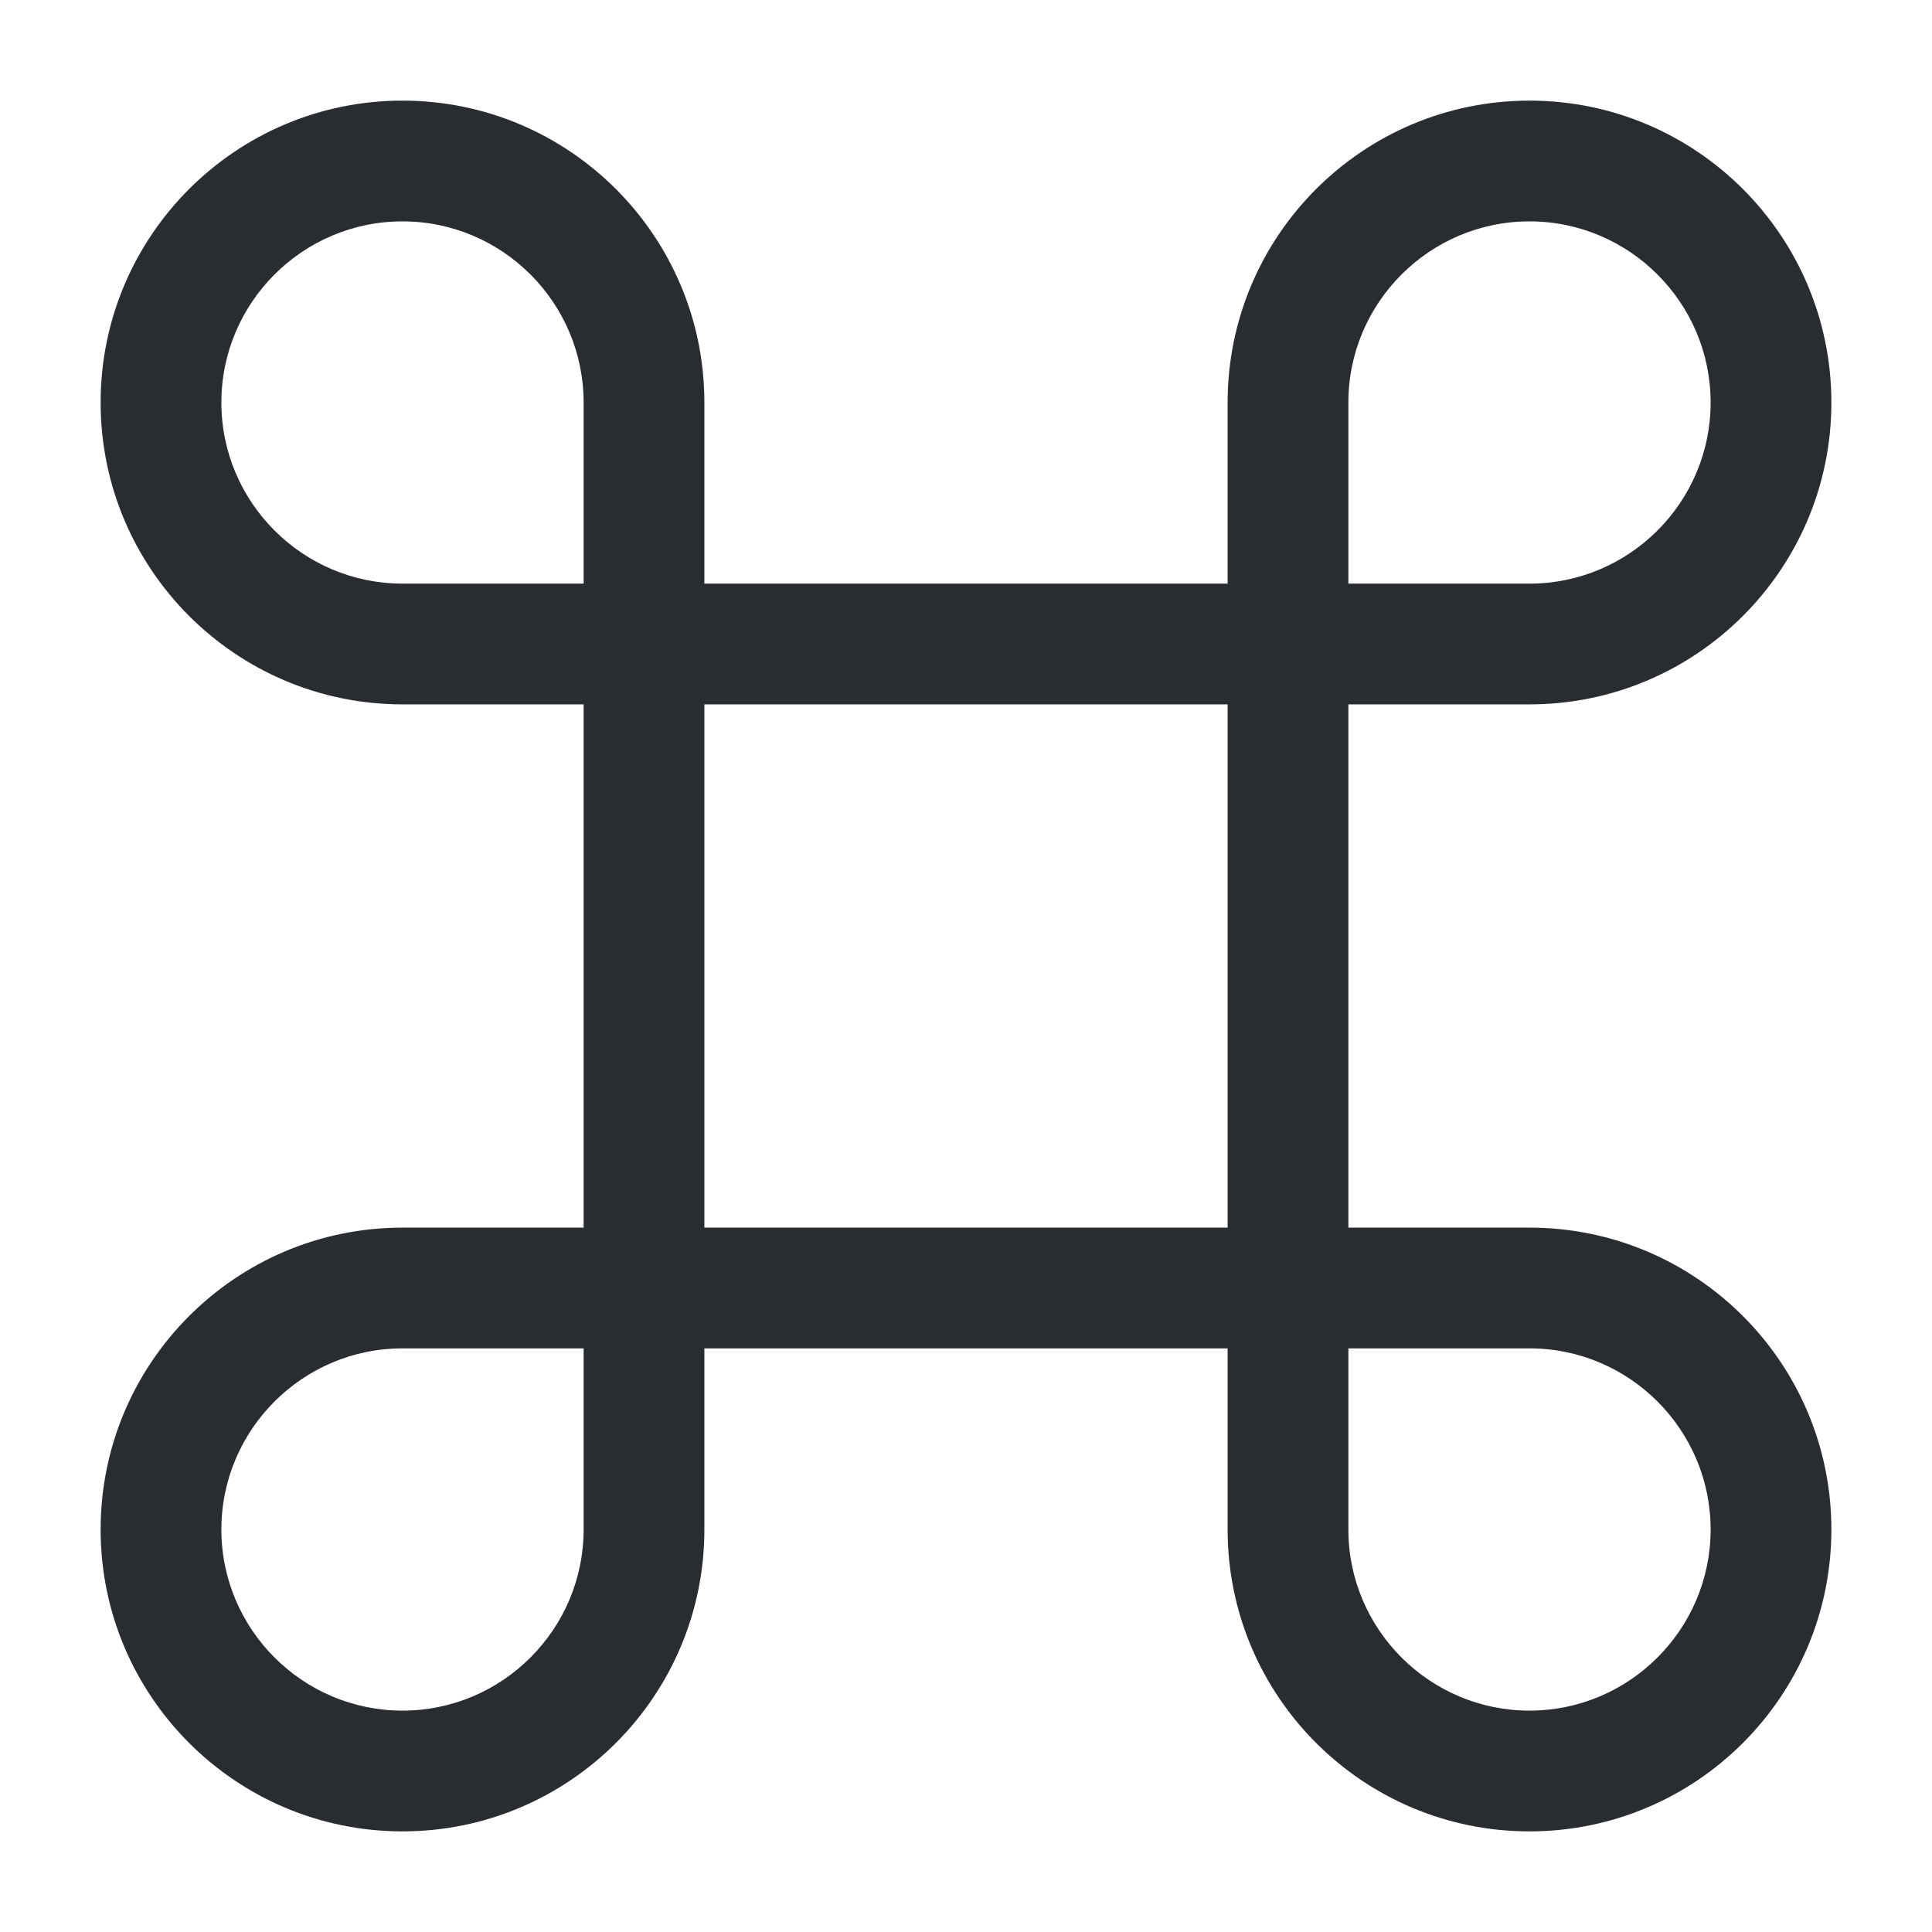 <svg width="24" height="24" fill="none" xmlns="http://www.w3.org/2000/svg" viewBox="0 0 24 24">
  <path d="M16 16.75H8c-.41 0-.75-.34-.75-.75V8c0-.41.34-.75.75-.75h8c.41 0 .75.34.75.75v8c0 .41-.34.75-.75.75zm-7.25-1.5h6.5v-6.5h-6.5v6.5z" fill="#292D32"/>
  <path d="M5 22.75c-2.07 0-3.75-1.68-3.75-3.75 0-2.07 1.68-3.75 3.75-3.75h3c.41 0 .75.34.75.75v3c0 2.07-1.68 3.75-3.75 3.75zm0-6c-1.24 0-2.25 1.01-2.25 2.25S3.76 21.25 5 21.25 7.25 20.24 7.25 19v-2.25H5zm3-8H5C2.93 8.75 1.25 7.07 1.25 5c0-2.07 1.68-3.75 3.75-3.75 2.07 0 3.75 1.68 3.75 3.75v3c0 .41-.34.75-.75.75zm-3-6C3.76 2.75 2.75 3.76 2.75 5S3.76 7.25 5 7.25h2.25V5c0-1.24-1.01-2.25-2.25-2.25zm14 6h-3c-.41 0-.75-.34-.75-.75V5c0-2.07 1.68-3.75 3.75-3.75 2.07 0 3.75 1.68 3.75 3.75 0 2.07-1.68 3.75-3.75 3.75zm-2.25-1.5H19c1.24 0 2.25-1.01 2.25-2.25S20.24 2.75 19 2.75 16.75 3.76 16.75 5v2.25zM19 22.75c-2.07 0-3.75-1.68-3.75-3.75v-3c0-.41.34-.75.75-.75h3c2.07 0 3.75 1.68 3.75 3.75 0 2.07-1.68 3.75-3.75 3.75zm-2.25-6V19c0 1.24 1.01 2.25 2.25 2.25s2.25-1.01 2.25-2.25-1.01-2.25-2.25-2.25h-2.25z" fill="#292D32"/>
</svg>